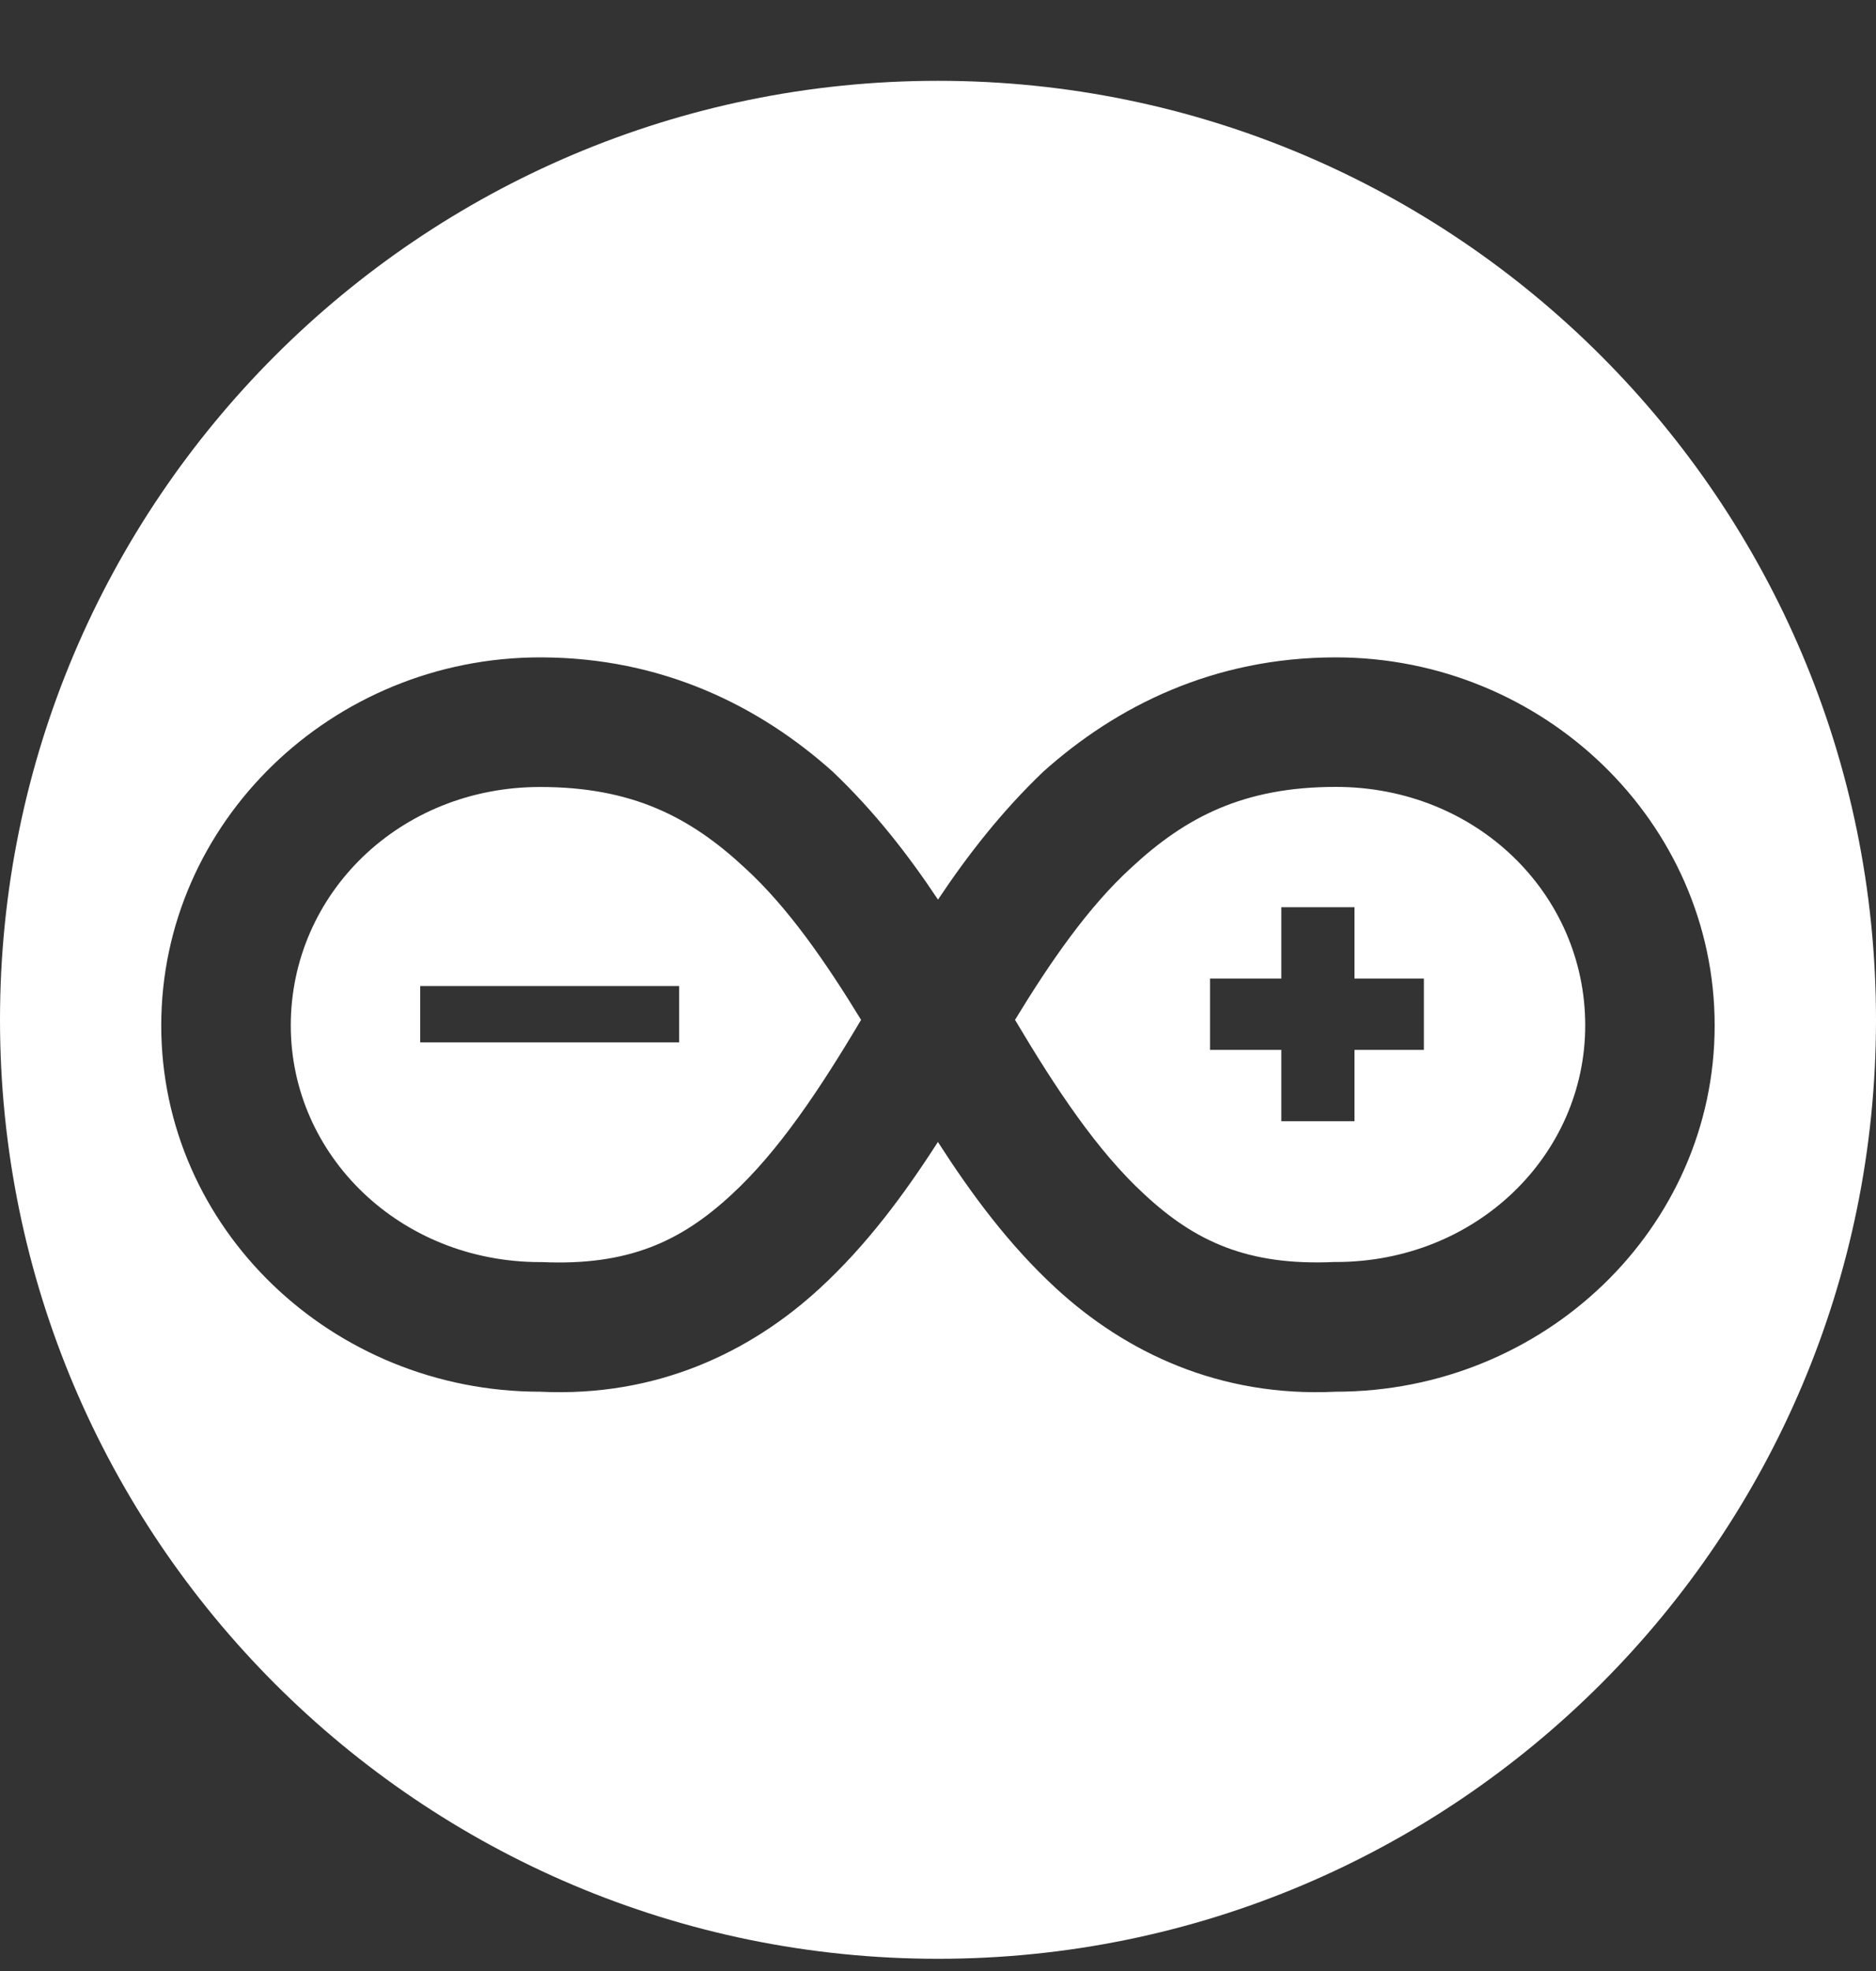<svg width="20" height="21" viewBox="0 0 20 21" fill="none" xmlns="http://www.w3.org/2000/svg">
<rect x="0" y="0" width="20" height="21" fill="#333333" stroke="none"/>
<g clip-path="url(#clip0_252_32)">
<path d="M10 0.861C4.48 0.861 0 5.343 0 10.866C0 16.388 4.48 20.87 10 20.87C15.52 20.87 20 16.388 20 10.866C20 5.343 15.52 0.861 10 0.861ZM8.88 8.224C9.321 8.644 9.68 9.104 10 9.585C10.32 9.105 10.68 8.645 11.12 8.224C11.9 7.524 12.94 7.004 14.24 7.004C16.459 7.004 18.28 8.764 18.28 10.926C18.28 13.087 16.459 14.828 14.24 14.828C13 14.888 12 14.408 11.259 13.727C10.759 13.267 10.359 12.727 9.999 12.167C9.639 12.727 9.239 13.267 8.739 13.727C7.999 14.408 6.999 14.888 5.759 14.828C3.539 14.828 1.719 13.087 1.719 10.926C1.719 8.764 3.539 7.004 5.759 7.004C7.06 7.004 8.1 7.524 8.88 8.224ZM3.1 10.926C3.1 12.306 4.26 13.447 5.76 13.447H5.78C6.7 13.487 7.26 13.227 7.8 12.727C8.3 12.267 8.74 11.607 9.18 10.866C8.8 10.246 8.4 9.666 7.94 9.246C7.36 8.706 6.74 8.385 5.76 8.385C4.26 8.384 3.1 9.525 3.1 10.926ZM12.06 9.245C11.6 9.665 11.2 10.245 10.821 10.866C11.261 11.606 11.7 12.266 12.201 12.726C12.74 13.227 13.301 13.487 14.221 13.446H14.241C15.741 13.446 16.9 12.306 16.9 10.925C16.9 9.524 15.741 8.384 14.241 8.384C13.26 8.384 12.64 8.705 12.06 9.245ZM14.44 9.665V10.426H15.18V11.186H14.44V11.946H13.88H13.66V11.186H12.9V10.426H13.66V9.666H14.44M7.24 10.506V11.106H4.9H4.48V10.506H7.24Z" fill="white"/>
</g>
<defs>
<clipPath id="clip0_252_32">
<rect width="20" height="20.009" fill="white" transform="translate(0 0.861)"/>
</clipPath>
</defs>
</svg>
